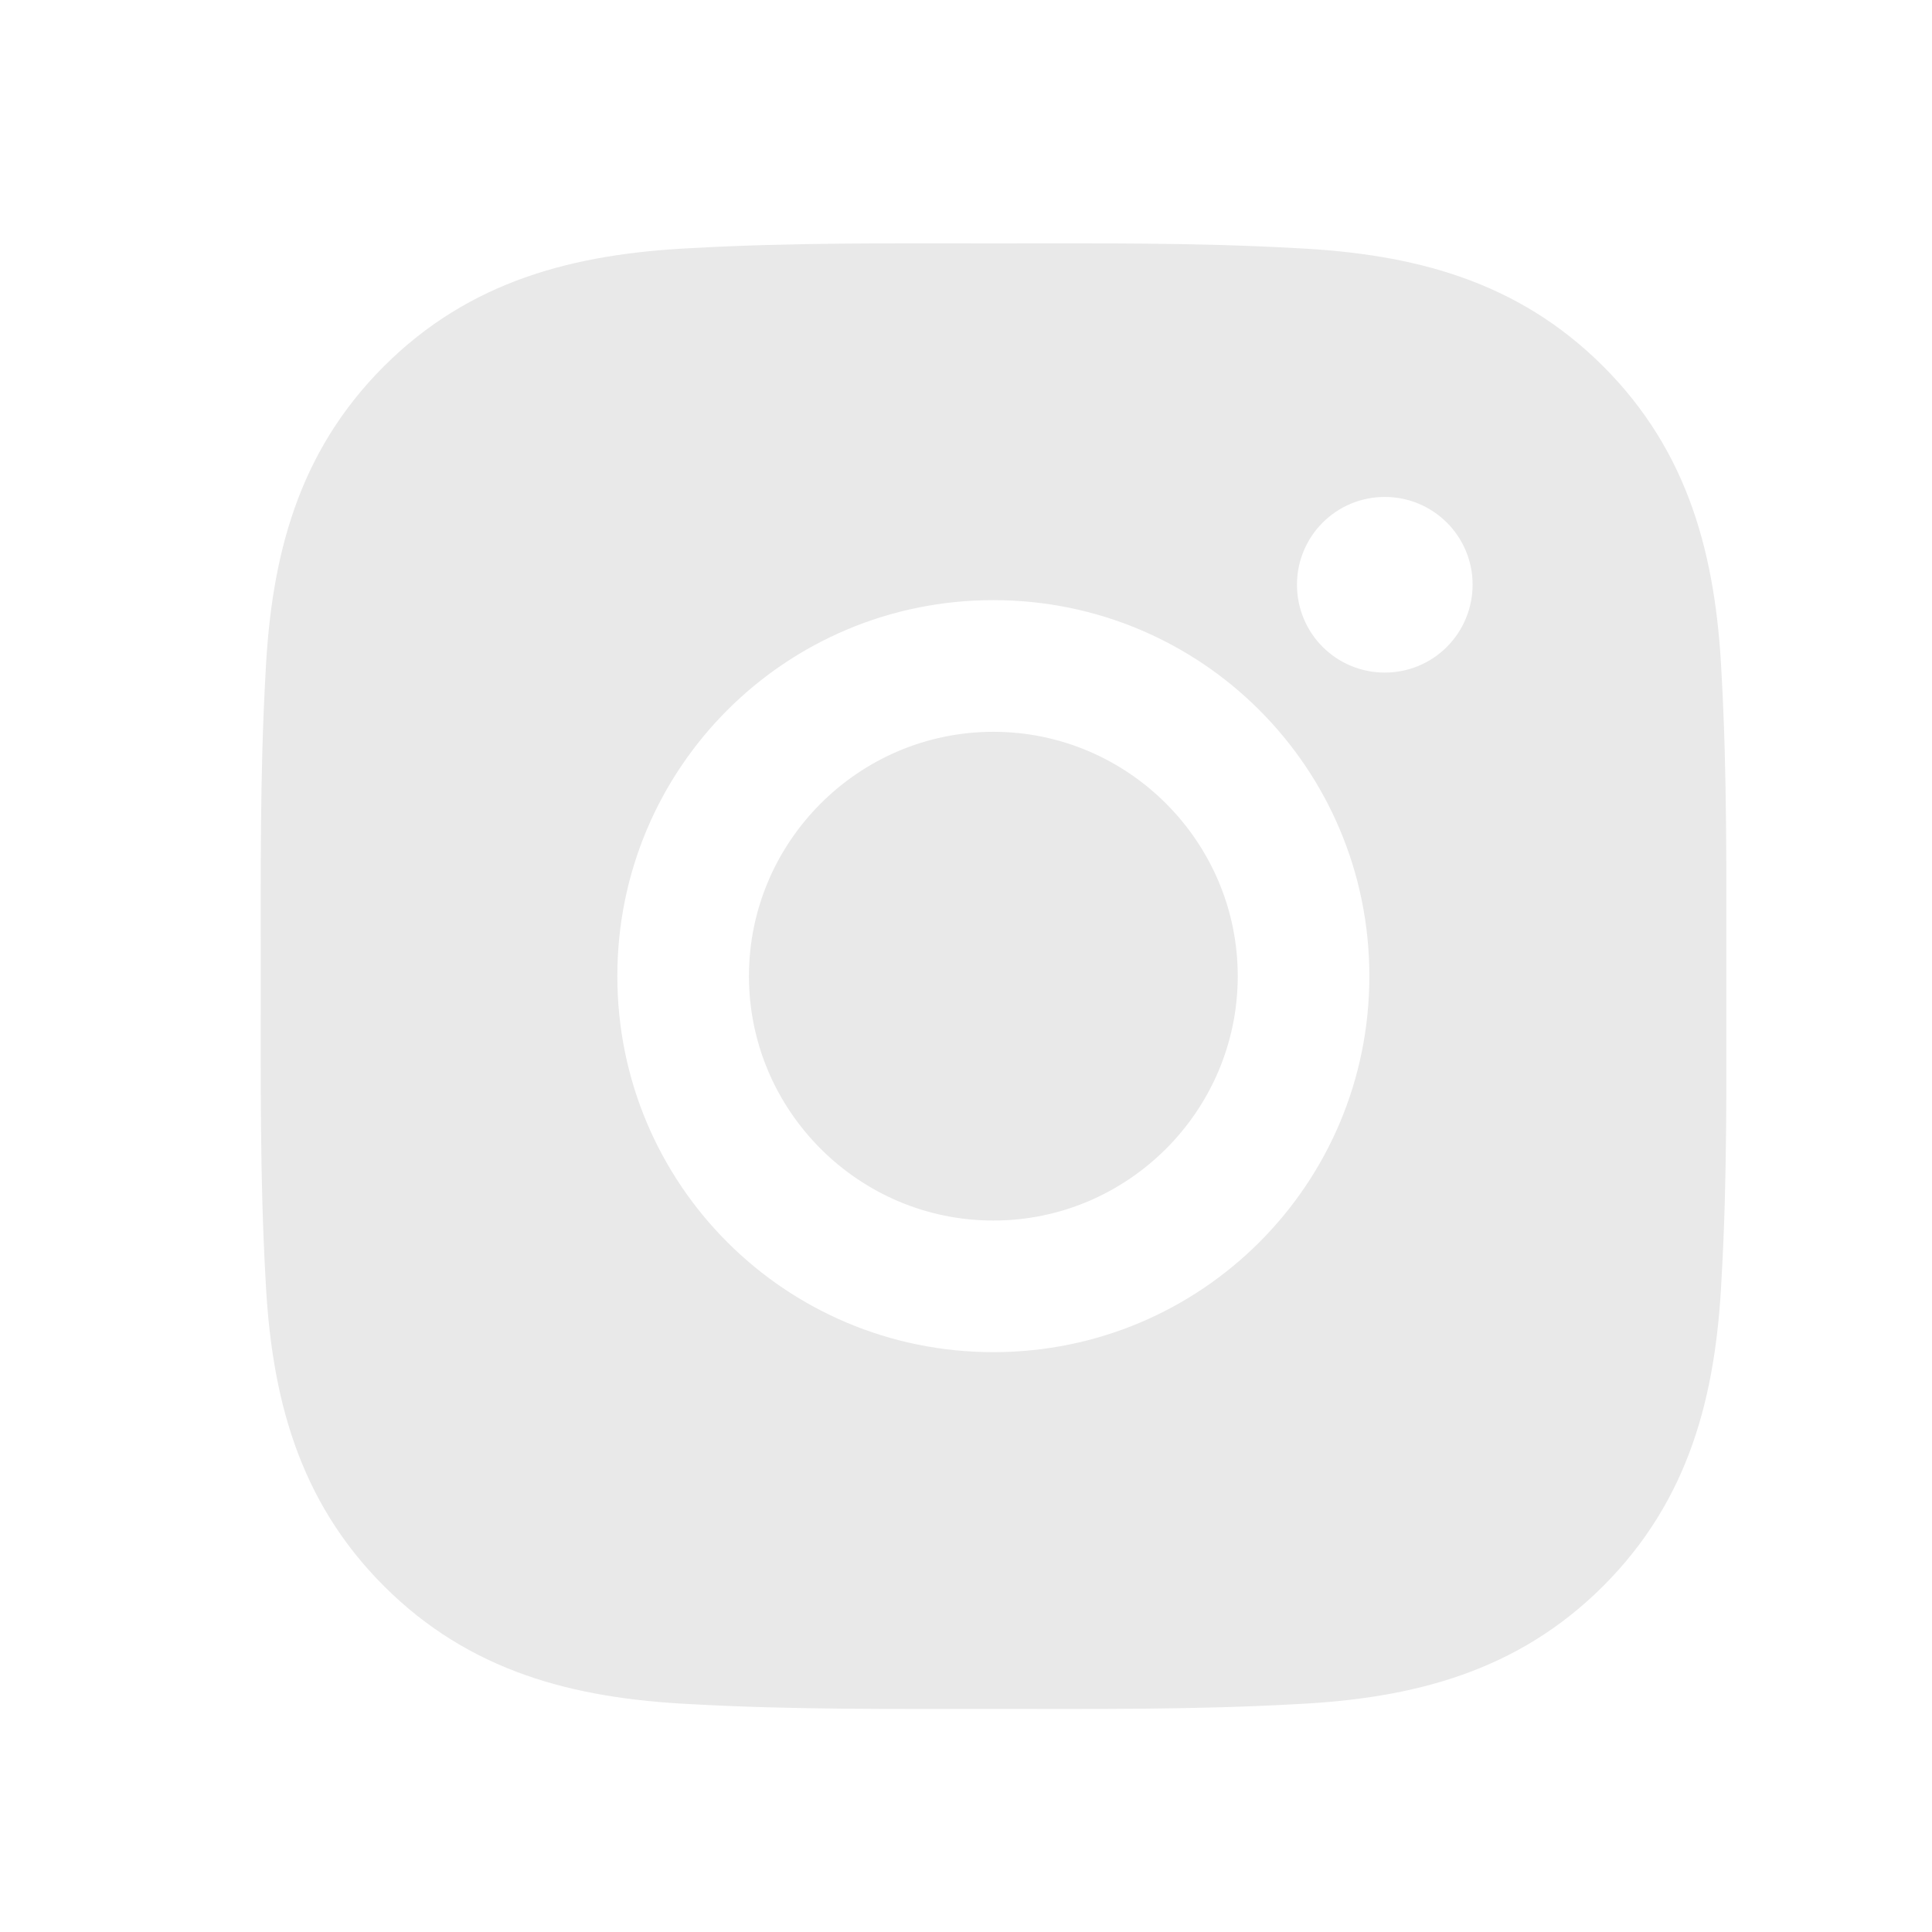 <svg width="32" height="32" viewBox="0 0 32 32" fill="none" xmlns="http://www.w3.org/2000/svg">
<path d="M16.453 12.121C14.224 12.121 12.405 13.94 12.405 16.168C12.405 18.397 14.224 20.216 16.453 20.216C18.682 20.216 20.501 18.397 20.501 16.168C20.501 13.94 18.682 12.121 16.453 12.121ZM28.593 16.168C28.593 14.492 28.608 12.831 28.514 11.158C28.42 9.215 27.977 7.49 26.556 6.069C25.131 4.645 23.41 4.205 21.466 4.11C19.79 4.016 18.129 4.031 16.456 4.031C14.78 4.031 13.119 4.016 11.446 4.11C9.503 4.205 7.778 4.648 6.357 6.069C4.933 7.493 4.492 9.215 4.398 11.158C4.304 12.834 4.319 14.495 4.319 16.168C4.319 17.841 4.304 19.505 4.398 21.178C4.492 23.122 4.936 24.846 6.357 26.268C7.781 27.692 9.503 28.132 11.446 28.226C13.122 28.32 14.783 28.305 16.456 28.305C18.132 28.305 19.793 28.32 21.466 28.226C23.41 28.132 25.134 27.689 26.556 26.268C27.98 24.843 28.42 23.122 28.514 21.178C28.611 19.505 28.593 17.844 28.593 16.168ZM16.453 22.396C13.007 22.396 10.225 19.615 10.225 16.168C10.225 12.722 13.007 9.94 16.453 9.94C19.9 9.94 22.681 12.722 22.681 16.168C22.681 19.615 19.9 22.396 16.453 22.396ZM22.936 11.14C22.131 11.14 21.482 10.49 21.482 9.685C21.482 8.881 22.131 8.231 22.936 8.231C23.741 8.231 24.391 8.881 24.391 9.685C24.391 9.876 24.353 10.066 24.28 10.242C24.207 10.419 24.1 10.579 23.965 10.714C23.83 10.85 23.669 10.957 23.493 11.03C23.316 11.103 23.127 11.14 22.936 11.14Z" fill="#E9E9E9"/>
</svg>
